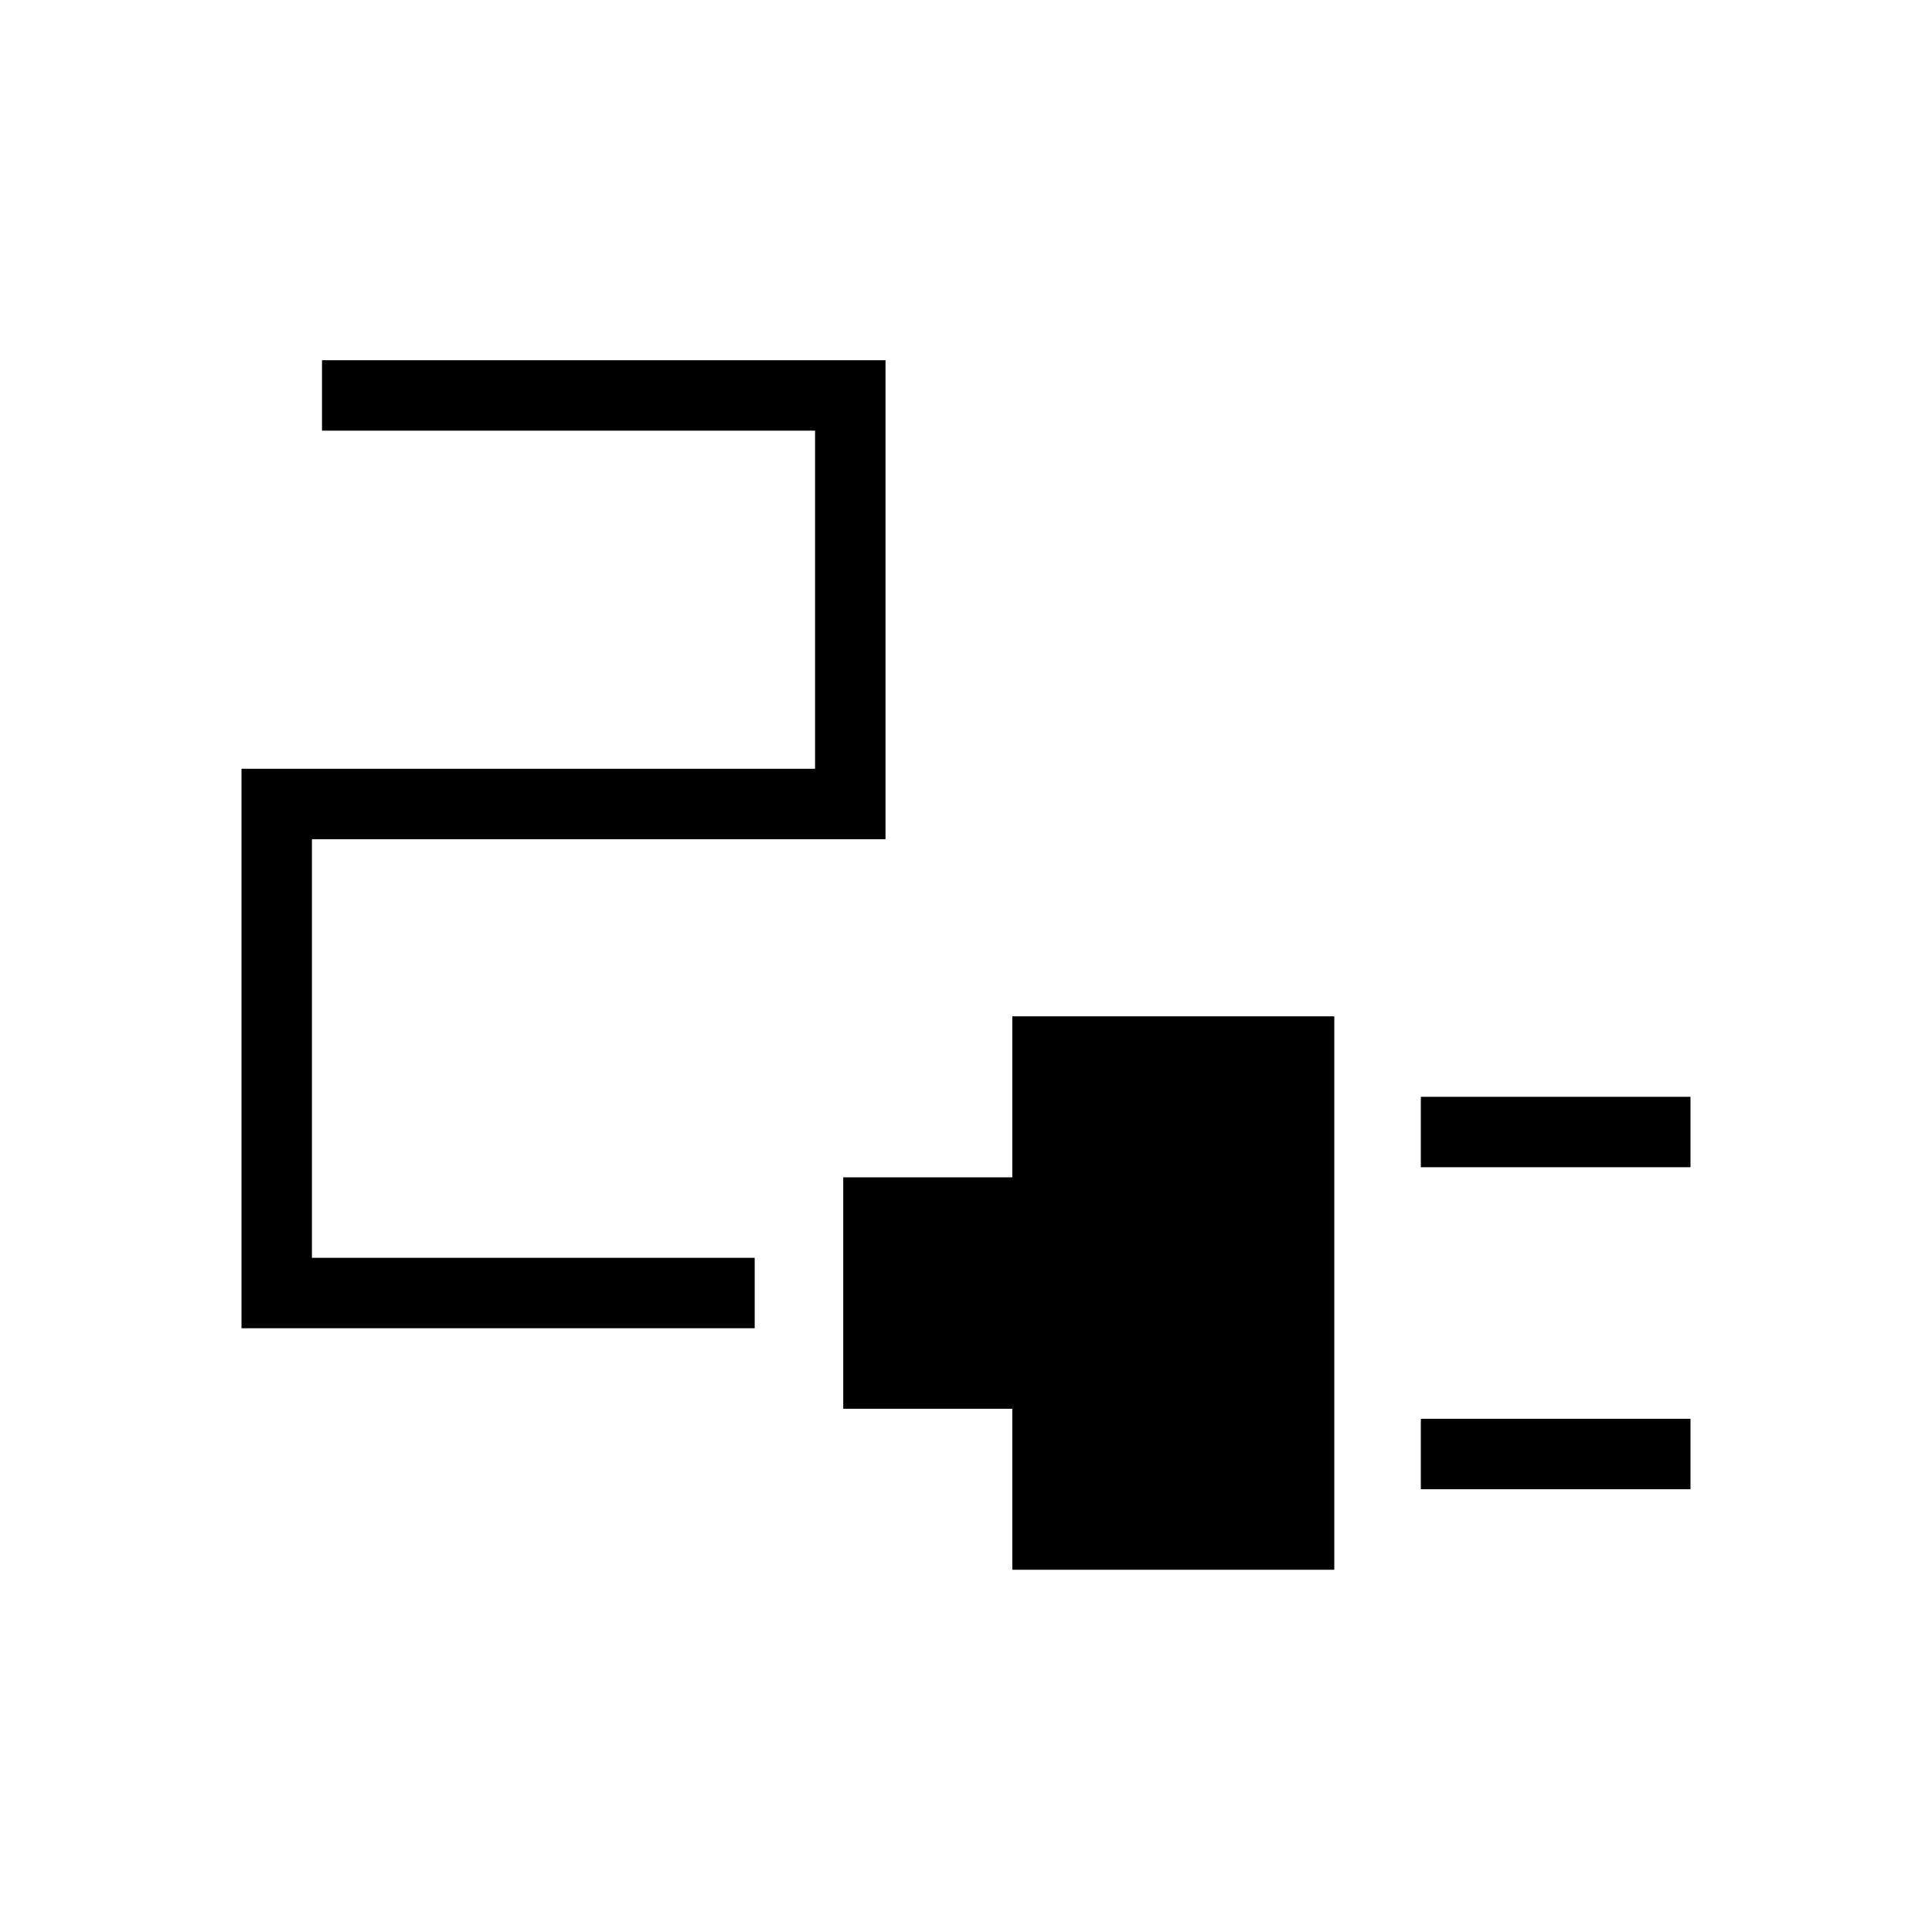 <svg xmlns="http://www.w3.org/2000/svg" height="48" width="48"><path d="M35.3 29v-1.75H42V29Zm0 8v-1.75H42V37Zm-10.15 2v-4h-4.2v-5.75h4.2v-4h8V39ZM6 33V19.1h14.25v-8.4H8V8.95h14v11.9H7.75v10.4h11V33Z"/></svg>